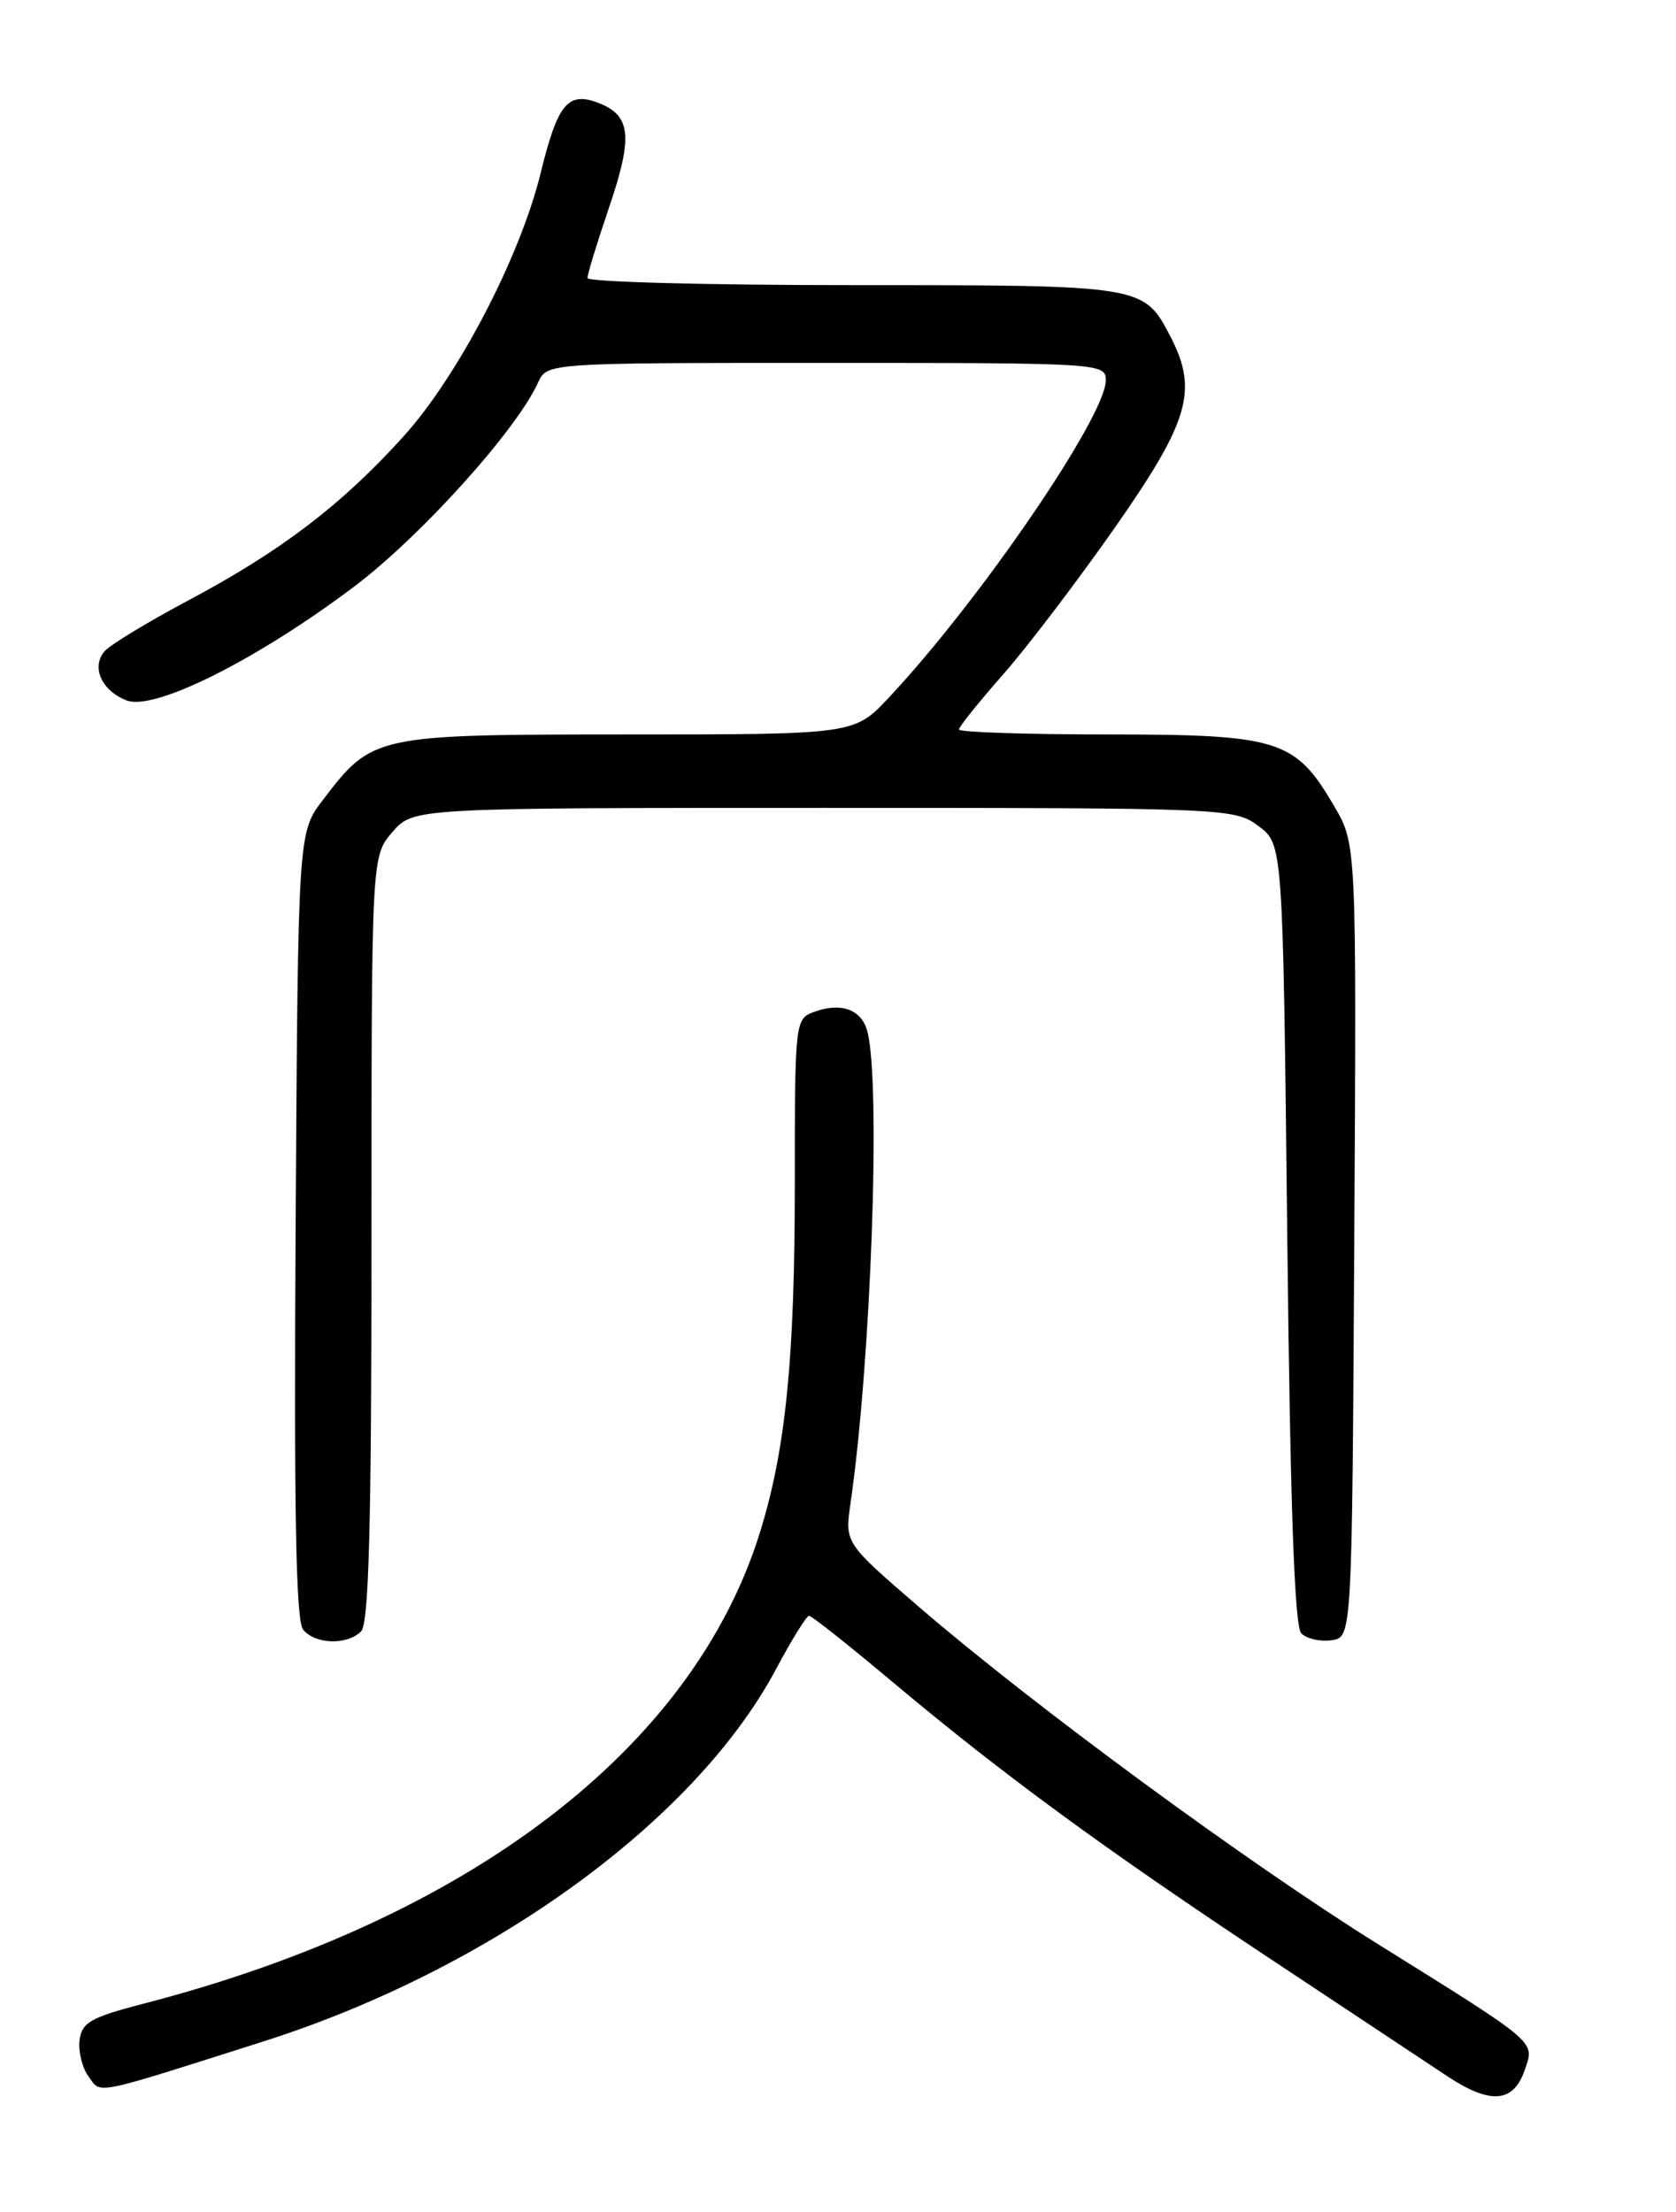 <?xml version="1.0" encoding="UTF-8" standalone="no"?>
<!DOCTYPE svg PUBLIC "-//W3C//DTD SVG 1.1//EN" "http://www.w3.org/Graphics/SVG/1.1/DTD/svg11.dtd" >
<svg xmlns="http://www.w3.org/2000/svg" xmlns:xlink="http://www.w3.org/1999/xlink" version="1.1" viewBox="0 0 194 256">
 <g >
 <path fill="currentColor"
d=" M 176.46 239.65 C 177.67 236.20 178.24 236.69 159.50 225.00 C 144.32 215.53 119.65 197.41 106.45 186.04 C 97.79 178.58 97.79 178.58 98.44 174.04 C 100.83 157.62 101.98 125.25 100.39 119.34 C 99.72 116.82 97.33 115.96 94.21 117.12 C 92.04 117.92 92.00 118.24 92.00 136.90 C 92.00 157.30 90.96 167.70 87.96 177.37 C 80.20 202.35 54.31 222.14 16.62 231.89 C 10.49 233.48 9.46 234.07 9.21 236.12 C 9.05 237.43 9.52 239.33 10.26 240.34 C 11.75 242.37 10.46 242.63 30.50 236.26 C 56.88 227.86 80.48 210.72 89.84 193.15 C 91.64 189.77 93.36 187.00 93.65 187.00 C 93.95 187.00 98.31 190.46 103.34 194.68 C 115.97 205.29 127.88 214.01 147.11 226.75 C 156.12 232.72 165.30 238.81 167.50 240.27 C 172.48 243.57 175.15 243.39 176.46 239.65 Z  M 41.80 188.80 C 42.70 187.90 43.00 176.43 43.00 143.36 C 43.00 99.11 43.00 99.11 45.41 96.31 C 47.83 93.50 47.83 93.50 95.34 93.50 C 142.10 93.50 142.90 93.53 145.68 95.61 C 148.50 97.71 148.50 97.71 149.00 142.81 C 149.35 174.50 149.84 188.24 150.63 189.04 C 151.26 189.66 152.83 190.02 154.13 189.83 C 156.50 189.50 156.50 189.50 156.76 143.61 C 157.02 97.71 157.02 97.71 154.43 93.29 C 149.92 85.59 148.08 85.01 128.25 85.00 C 118.76 85.00 111.00 84.74 111.00 84.43 C 111.00 84.12 113.30 81.25 116.12 78.05 C 118.93 74.86 124.78 67.16 129.12 60.96 C 137.65 48.75 138.69 45.17 135.51 39.01 C 132.39 32.99 132.46 33.00 98.78 33.00 C 81.85 33.00 68.00 32.63 68.00 32.18 C 68.00 31.72 69.13 28.03 70.51 23.98 C 73.30 15.77 73.04 13.35 69.24 11.90 C 65.73 10.57 64.55 12.00 62.59 20.00 C 60.21 29.73 52.99 43.58 46.66 50.56 C 39.52 58.45 32.51 63.79 21.85 69.46 C 17.09 71.99 12.69 74.66 12.08 75.40 C 10.54 77.25 11.79 79.97 14.68 81.07 C 17.90 82.29 29.74 76.36 40.98 67.90 C 48.70 62.08 59.76 49.82 62.28 44.28 C 63.32 42.00 63.32 42.00 95.66 42.00 C 127.39 42.00 128.00 42.04 128.00 44.01 C 128.00 48.18 113.44 69.48 102.89 80.73 C 98.89 85.00 98.89 85.00 72.69 85.00 C 43.31 85.01 43.12 85.05 37.37 92.59 C 34.50 96.34 34.50 96.34 34.22 141.78 C 34.02 174.97 34.25 187.60 35.09 188.61 C 36.51 190.32 40.18 190.42 41.80 188.80 Z "/>
</g>
</svg>